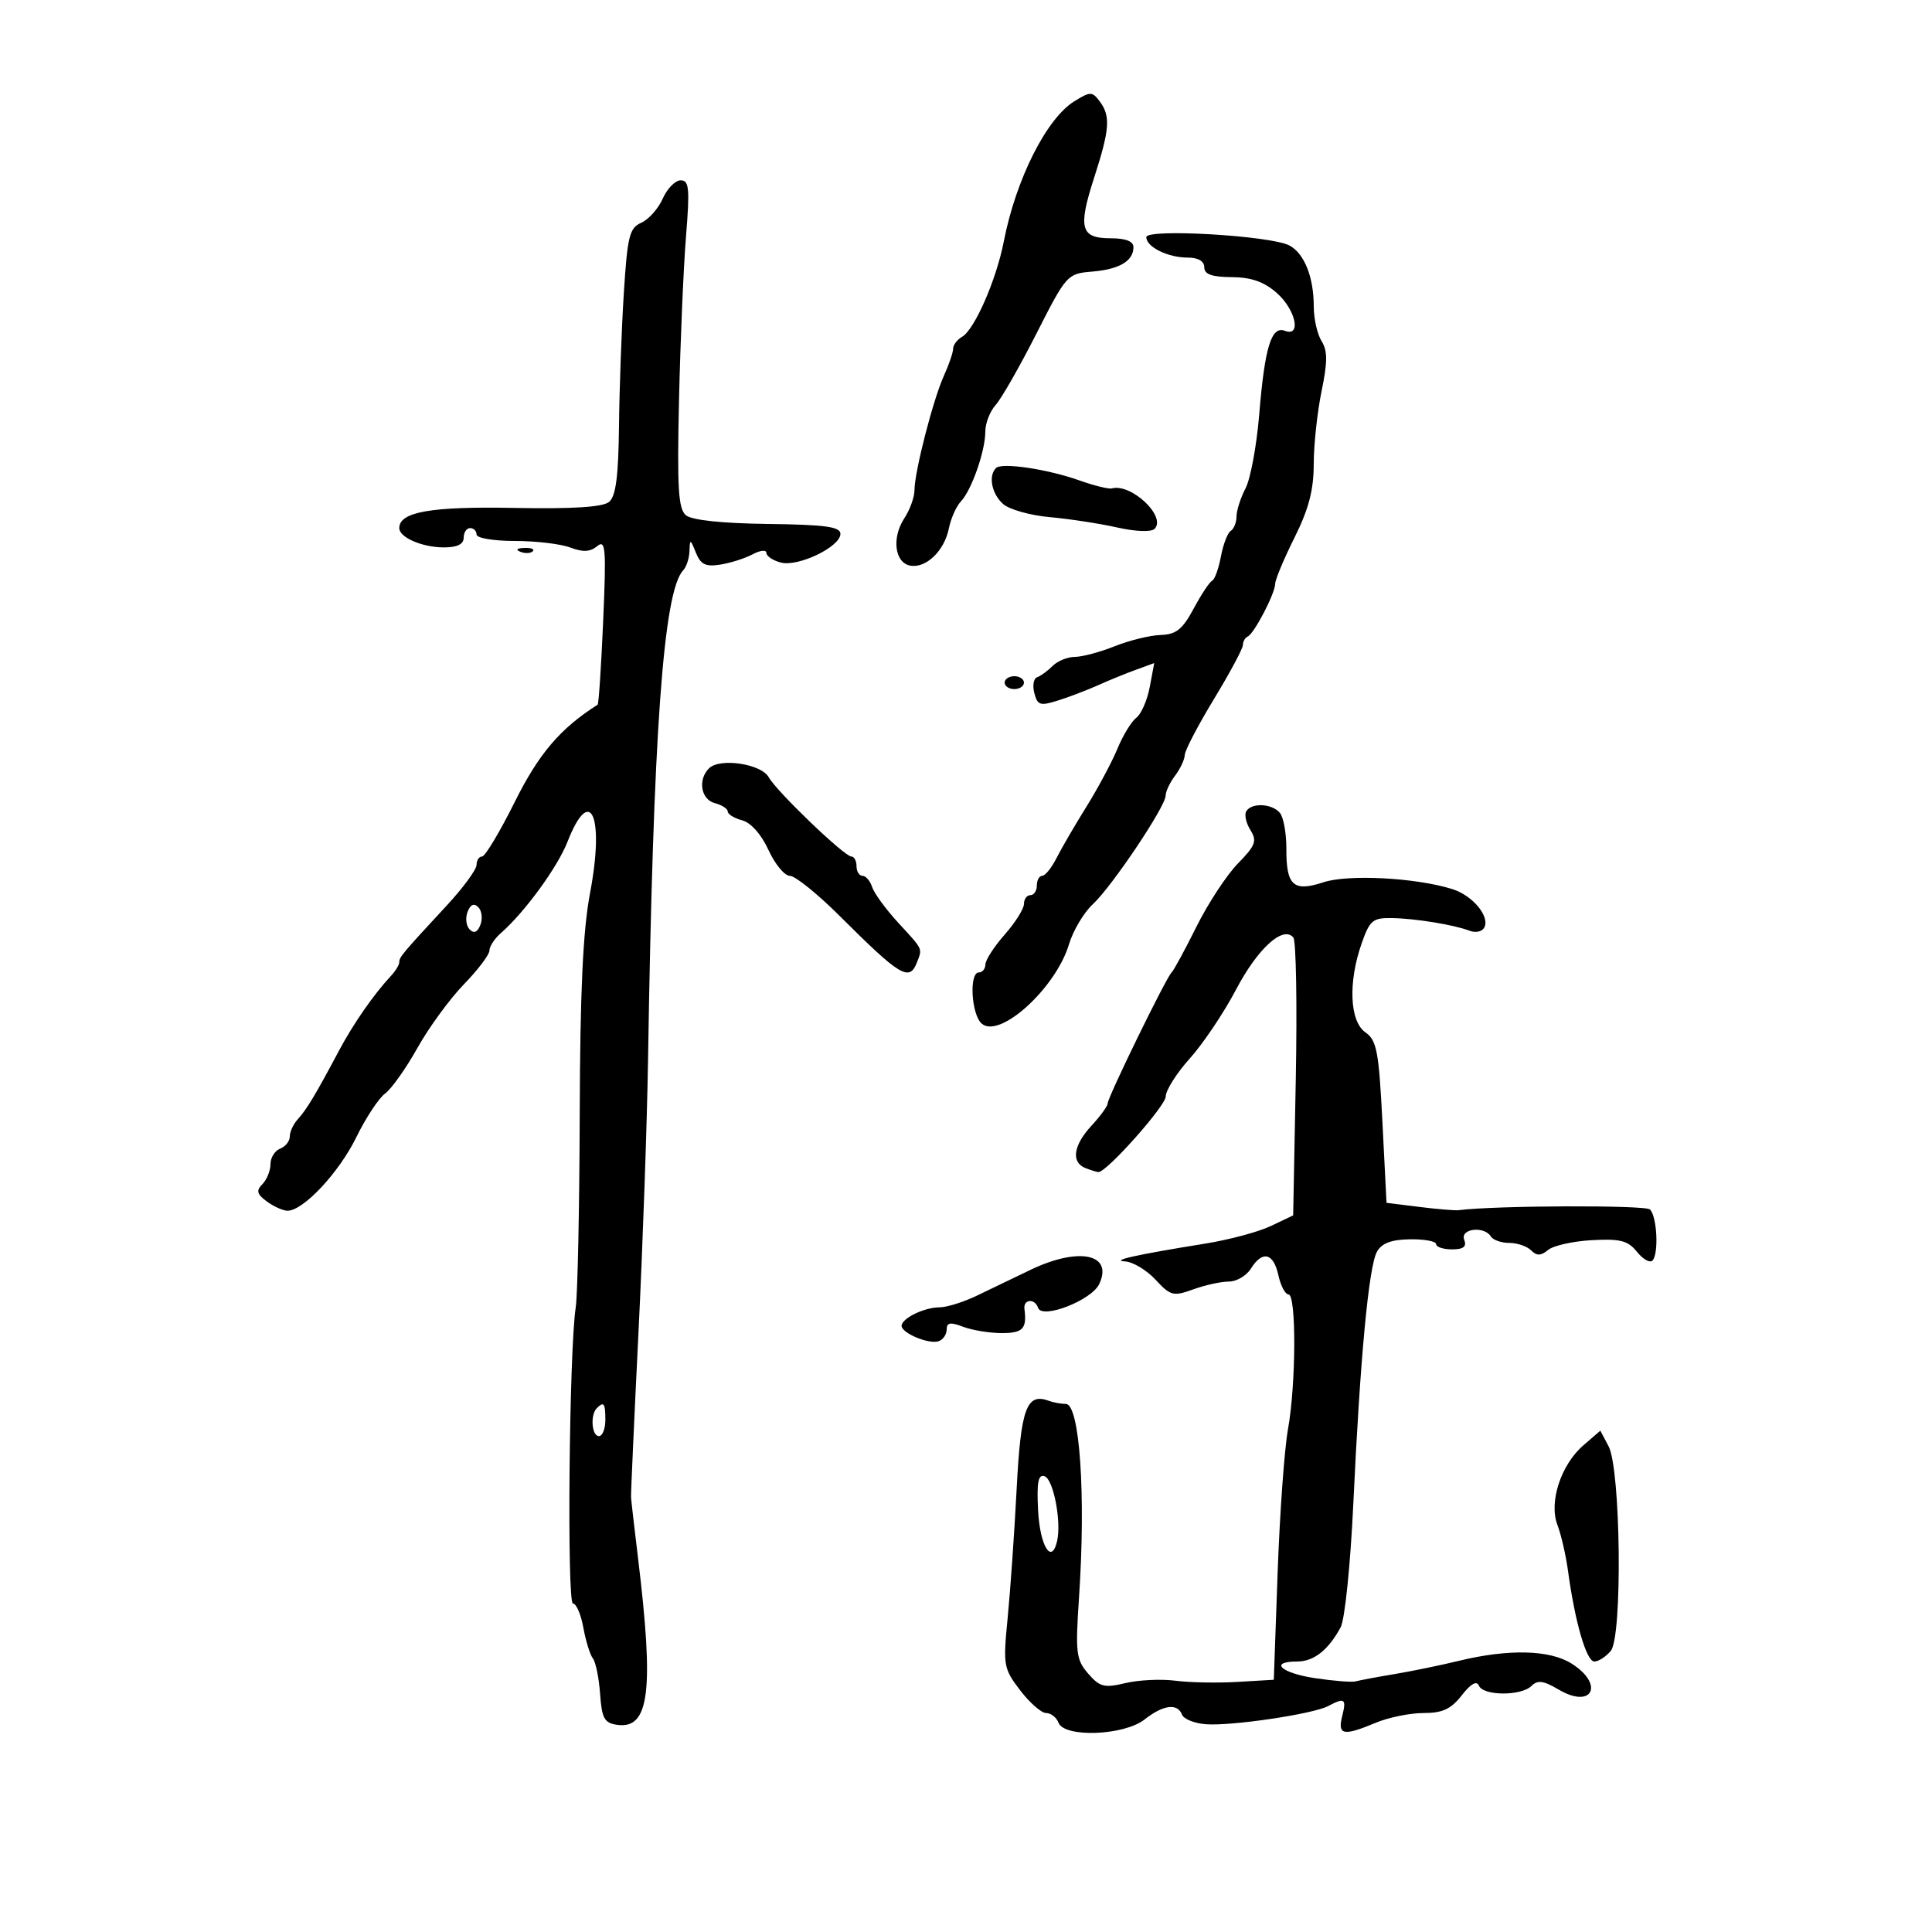 <svg xmlns="http://www.w3.org/2000/svg" width="300" height="300" viewBox="0 0 300 300" version="1.1">
	<path d="M 166.832 15.719 C 162.502 18.388, 157.751 27.828, 155.868 37.500 C 154.707 43.463, 151.328 51.184, 149.389 52.300 C 148.625 52.740, 148 53.572, 148 54.149 C 148 54.726, 147.355 56.616, 146.567 58.349 C 144.893 62.031, 142 73.286, 142 76.116 C 142 77.191, 141.290 79.154, 140.423 80.477 C 138.445 83.496, 138.920 87.369, 141.324 87.827 C 143.771 88.294, 146.641 85.544, 147.336 82.069 C 147.647 80.514, 148.486 78.624, 149.201 77.871 C 150.875 76.104, 153 70.029, 153 67.008 C 153 65.715, 153.723 63.859, 154.606 62.883 C 155.490 61.906, 158.338 56.921, 160.937 51.804 C 165.584 42.652, 165.725 42.495, 169.568 42.175 C 173.817 41.823, 176 40.534, 176 38.378 C 176 37.468, 174.801 37, 172.469 37 C 167.783 37, 167.360 35.445, 169.904 27.570 C 172.329 20.064, 172.475 18.011, 170.750 15.728 C 169.589 14.191, 169.310 14.191, 166.832 15.719 M 102.912 30.837 C 102.221 32.397, 100.721 34.085, 99.578 34.587 C 97.742 35.394, 97.426 36.662, 96.867 45.500 C 96.520 51, 96.182 60.282, 96.117 66.128 C 96.031 73.992, 95.630 77.063, 94.575 77.938 C 93.600 78.747, 88.948 79.041, 79.825 78.869 C 66.897 78.625, 62 79.485, 62 82 C 62 83.457, 65.566 85, 68.934 85 C 70.993 85, 72 84.507, 72 83.500 C 72 82.675, 72.450 82, 73 82 C 73.550 82, 74 82.450, 74 83 C 74 83.554, 76.645 84, 79.935 84 C 83.199 84, 87.079 84.460, 88.557 85.021 C 90.514 85.766, 91.647 85.708, 92.731 84.808 C 94.039 83.723, 94.151 85.121, 93.662 96.401 C 93.355 103.456, 92.969 109.315, 92.802 109.421 C 86.971 113.141, 83.666 117.019, 79.930 124.526 C 77.610 129.187, 75.327 133, 74.856 133 C 74.385 133, 74 133.586, 74 134.302 C 74 135.017, 71.939 137.830, 69.420 140.552 C 62.413 148.122, 62 148.614, 62 149.405 C 62 149.811, 61.437 150.747, 60.750 151.485 C 58.031 154.405, 54.864 158.958, 52.629 163.162 C 49.001 169.985, 47.606 172.307, 46.250 173.783 C 45.562 174.531, 45 175.738, 45 176.464 C 45 177.191, 44.325 178.045, 43.500 178.362 C 42.675 178.678, 42 179.761, 42 180.769 C 42 181.776, 41.437 183.170, 40.750 183.867 C 39.748 184.883, 39.885 185.419, 41.441 186.567 C 42.509 187.355, 43.956 188, 44.656 188 C 47.101 188, 52.629 182.095, 55.309 176.622 C 56.794 173.589, 58.815 170.520, 59.799 169.803 C 60.783 169.087, 63.040 165.904, 64.813 162.732 C 66.587 159.559, 69.829 155.117, 72.019 152.861 C 74.208 150.605, 76 148.238, 76 147.602 C 76 146.965, 76.787 145.756, 77.750 144.915 C 81.459 141.672, 86.570 134.676, 88.117 130.721 C 91.679 121.621, 93.898 126.670, 91.619 138.687 C 90.519 144.487, 90.078 153.963, 90.019 173.096 C 89.974 187.618, 89.695 201.075, 89.399 203 C 88.377 209.658, 88.012 249, 88.972 249 C 89.488 249, 90.213 250.688, 90.585 252.750 C 90.957 254.813, 91.621 256.959, 92.062 257.520 C 92.502 258.080, 93.006 260.555, 93.181 263.020 C 93.453 266.838, 93.844 267.549, 95.831 267.830 C 100.835 268.539, 101.581 262.605, 99.080 242 C 98.513 237.325, 98.021 233.050, 97.988 232.500 C 97.954 231.950, 98.472 220.475, 99.138 207 C 99.803 193.525, 100.475 174.400, 100.629 164.500 C 101.421 113.810, 103.005 91.784, 106.093 88.550 C 106.592 88.028, 107.029 86.678, 107.063 85.550 C 107.122 83.653, 107.196 83.672, 108.054 85.812 C 108.795 87.658, 109.559 88.032, 111.853 87.670 C 113.432 87.422, 115.686 86.703, 116.862 86.074 C 118.038 85.444, 119 85.343, 119 85.848 C 119 86.353, 120.011 87.031, 121.246 87.354 C 123.944 88.060, 130.500 84.906, 130.500 82.902 C 130.500 81.791, 128.164 81.471, 119.233 81.358 C 112.116 81.268, 107.431 80.772, 106.514 80.012 C 105.324 79.024, 105.131 75.817, 105.437 62.154 C 105.643 52.994, 106.130 41.563, 106.520 36.750 C 107.127 29.253, 107.009 28, 105.698 28 C 104.856 28, 103.603 29.277, 102.912 30.837 M 178 36.822 C 178 38.349, 181.343 40, 184.434 40 C 186.048 40, 187 40.556, 187 41.500 C 187 42.593, 188.153 43.009, 191.250 43.032 C 194.291 43.054, 196.282 43.752, 198.250 45.484 C 201.203 48.083, 202.124 52.369, 199.514 51.367 C 197.418 50.563, 196.391 53.906, 195.534 64.320 C 195.135 69.171, 194.180 74.346, 193.411 75.820 C 192.642 77.294, 192.010 79.261, 192.006 80.191 C 192.003 81.121, 191.601 82.129, 191.113 82.430 C 190.626 82.731, 189.936 84.525, 189.582 86.416 C 189.227 88.307, 188.613 90, 188.218 90.177 C 187.823 90.355, 186.534 92.300, 185.353 94.500 C 183.614 97.741, 182.638 98.519, 180.207 98.600 C 178.557 98.655, 175.351 99.443, 173.083 100.350 C 170.815 101.258, 168.036 102, 166.908 102 C 165.780 102, 164.222 102.635, 163.446 103.411 C 162.671 104.187, 161.589 104.974, 161.043 105.161 C 160.498 105.347, 160.303 106.459, 160.611 107.631 C 161.110 109.529, 161.517 109.652, 164.335 108.758 C 166.076 108.206, 168.850 107.147, 170.500 106.404 C 172.150 105.661, 174.789 104.583, 176.365 104.008 L 179.230 102.962 178.532 106.681 C 178.148 108.727, 177.211 110.873, 176.450 111.450 C 175.688 112.028, 174.369 114.190, 173.517 116.255 C 172.666 118.319, 170.500 122.369, 168.705 125.255 C 166.909 128.140, 164.815 131.738, 164.051 133.250 C 163.287 134.762, 162.288 136, 161.831 136 C 161.374 136, 161 136.675, 161 137.500 C 161 138.325, 160.550 139, 160 139 C 159.450 139, 159 139.614, 159 140.364 C 159 141.115, 157.657 143.252, 156.016 145.114 C 154.375 146.977, 153.025 149.063, 153.016 149.750 C 153.007 150.438, 152.550 151, 152 151 C 150.441 151, 150.826 157.611, 152.465 158.971 C 155.292 161.317, 163.957 153.413, 165.991 146.632 C 166.629 144.505, 168.293 141.706, 169.689 140.412 C 172.670 137.649, 181 125.226, 181 123.543 C 181 122.905, 181.661 121.509, 182.468 120.441 C 183.276 119.374, 183.951 117.930, 183.968 117.233 C 183.986 116.536, 186.025 112.630, 188.500 108.553 C 190.975 104.476, 193 100.696, 193 100.153 C 193 99.611, 193.338 99.017, 193.750 98.833 C 194.748 98.390, 197.999 92.150, 198.004 90.669 C 198.006 90.026, 199.354 86.800, 201 83.500 C 203.218 79.052, 203.993 76.093, 203.996 72.060 C 203.998 69.068, 204.545 63.984, 205.210 60.761 C 206.157 56.177, 206.157 54.481, 205.210 52.965 C 204.545 51.899, 204 49.475, 204 47.579 C 204 43.026, 202.534 39.356, 200.222 38.119 C 197.363 36.589, 178 35.459, 178 36.822 M 154.654 72.679 C 153.440 73.893, 153.989 76.680, 155.750 78.251 C 156.713 79.109, 159.975 80.031, 163 80.300 C 166.025 80.569, 170.725 81.289, 173.444 81.900 C 176.325 82.548, 178.759 82.641, 179.276 82.124 C 181.175 80.225, 175.664 75.012, 172.634 75.840 C 172.158 75.971, 169.908 75.416, 167.634 74.608 C 162.636 72.832, 155.554 71.780, 154.654 72.679 M 80.813 85.683 C 81.534 85.972, 82.397 85.936, 82.729 85.604 C 83.061 85.272, 82.471 85.036, 81.417 85.079 C 80.252 85.127, 80.015 85.364, 80.813 85.683 M 156 106 C 156 106.550, 156.675 107, 157.500 107 C 158.325 107, 159 106.550, 159 106 C 159 105.450, 158.325 105, 157.500 105 C 156.675 105, 156 105.450, 156 106 M 110.092 119.308 C 108.321 121.079, 108.836 124.144, 111 124.710 C 112.100 124.998, 113 125.582, 113 126.008 C 113 126.434, 114.013 127.053, 115.250 127.382 C 116.605 127.743, 118.229 129.577, 119.332 131.991 C 120.340 134.196, 121.835 136, 122.653 136 C 123.472 136, 126.961 138.813, 130.406 142.250 C 139.816 151.639, 141.219 152.478, 142.393 149.418 C 143.236 147.223, 143.377 147.521, 139.498 143.306 C 137.571 141.213, 135.741 138.713, 135.430 137.750 C 135.119 136.787, 134.446 136, 133.933 136 C 133.420 136, 133 135.325, 133 134.500 C 133 133.675, 132.641 133, 132.202 133 C 131.118 133, 120.618 122.928, 119.362 120.682 C 118.195 118.598, 111.757 117.643, 110.092 119.308 M 193.525 125.959 C 193.199 126.487, 193.484 127.803, 194.159 128.883 C 195.222 130.585, 194.962 131.281, 192.216 134.090 C 190.472 135.874, 187.573 140.296, 185.773 143.917 C 183.973 147.537, 182.241 150.725, 181.925 151 C 181.131 151.690, 172 170.396, 172 171.332 C 172 171.747, 170.875 173.301, 169.500 174.783 C 166.644 177.864, 166.276 180.508, 168.582 181.393 C 169.452 181.727, 170.346 182, 170.569 182 C 171.862 182, 181.002 171.729, 181.014 170.263 C 181.022 169.293, 182.709 166.629, 184.764 164.343 C 186.819 162.057, 190.044 157.252, 191.930 153.666 C 195.294 147.271, 199.233 143.687, 200.827 145.570 C 201.260 146.082, 201.431 156, 201.208 167.612 L 200.802 188.724 197.341 190.375 C 195.437 191.282, 190.869 192.509, 187.190 193.101 C 176.448 194.828, 172.341 195.741, 174.710 195.875 C 175.925 195.944, 178.050 197.220, 179.433 198.711 C 181.766 201.227, 182.186 201.335, 185.294 200.211 C 187.135 199.545, 189.619 199, 190.813 199 C 192.006 199, 193.545 198.100, 194.232 197 C 196.024 194.131, 197.739 194.533, 198.500 198 C 198.862 199.650, 199.573 201, 200.079 201 C 201.310 201, 201.254 214.976, 199.995 221.940 C 199.442 224.998, 198.721 235, 198.392 244.166 L 197.794 260.833 192.147 261.166 C 189.041 261.350, 184.700 261.266, 182.500 260.979 C 180.300 260.693, 176.816 260.859, 174.757 261.349 C 171.464 262.133, 170.769 261.955, 168.964 259.870 C 167.094 257.709, 166.970 256.661, 167.553 248 C 168.624 232.090, 167.658 218, 165.496 218 C 164.763 218, 163.564 217.780, 162.832 217.511 C 159.402 216.250, 158.511 218.707, 157.864 231.212 C 157.515 237.970, 156.887 246.973, 156.470 251.217 C 155.743 258.616, 155.823 259.079, 158.407 262.467 C 159.889 264.410, 161.706 266, 162.444 266 C 163.182 266, 164.045 266.675, 164.362 267.500 C 165.266 269.857, 174.535 269.511, 177.727 267 C 180.630 264.716, 182.843 264.431, 183.545 266.250 C 183.810 266.938, 185.484 267.608, 187.264 267.739 C 191.270 268.035, 203.885 266.159, 206.236 264.917 C 208.819 263.553, 209.099 263.757, 208.411 266.500 C 207.673 269.439, 208.594 269.614, 213.654 267.500 C 215.629 266.675, 218.952 266, 221.039 266 C 223.991 266, 225.309 265.390, 226.979 263.250 C 228.392 261.440, 229.304 260.927, 229.646 261.750 C 230.312 263.350, 236.221 263.379, 237.810 261.790 C 238.756 260.844, 239.671 260.965, 242.012 262.348 C 247.249 265.442, 249.193 261.585, 244.041 258.323 C 240.643 256.171, 234.232 256.018, 226.500 257.902 C 223.750 258.573, 219.250 259.498, 216.500 259.958 C 213.750 260.418, 211.050 260.925, 210.500 261.084 C 209.950 261.243, 207.137 261.022, 204.250 260.593 C 198.931 259.802, 196.970 258, 201.429 258 C 204.013 258, 206.278 256.212, 208.180 252.672 C 208.827 251.467, 209.700 242.934, 210.142 233.500 C 211.202 210.873, 212.536 196.652, 213.813 194.369 C 214.556 193.041, 216.037 192.482, 218.929 192.438 C 221.168 192.403, 223 192.741, 223 193.188 C 223 193.634, 224.111 194, 225.469 194 C 227.252 194, 227.777 193.584, 227.362 192.500 C 226.701 190.779, 230.465 190.325, 231.500 192 C 231.840 192.550, 233.126 193, 234.359 193 C 235.592 193, 237.121 193.521, 237.758 194.158 C 238.634 195.034, 239.273 195.018, 240.391 194.090 C 241.203 193.417, 244.259 192.734, 247.183 192.573 C 251.591 192.330, 252.788 192.638, 254.182 194.375 C 255.106 195.527, 256.188 196.146, 256.584 195.749 C 257.594 194.740, 257.317 188.917, 256.207 187.807 C 255.500 187.100, 232.170 187.186, 226.500 187.916 C 225.950 187.987, 223.204 187.759, 220.399 187.410 L 215.297 186.774 214.662 174.241 C 214.104 163.225, 213.783 161.536, 212.013 160.297 C 209.573 158.587, 209.317 152.533, 211.432 146.500 C 212.697 142.891, 213.159 142.506, 216.167 142.560 C 219.840 142.627, 225.803 143.604, 228.235 144.537 C 229.094 144.867, 230.083 144.674, 230.433 144.109 C 231.472 142.427, 228.735 139.064, 225.508 138.056 C 219.834 136.283, 209.347 135.730, 205.497 137.001 C 200.846 138.536, 199.721 137.521, 199.746 131.814 C 199.757 129.441, 199.313 126.938, 198.760 126.250 C 197.572 124.772, 194.369 124.594, 193.525 125.959 M 72.600 141.600 C 72.234 142.554, 72.384 143.784, 72.934 144.334 C 73.601 145.001, 74.156 144.756, 74.600 143.600 C 74.966 142.646, 74.816 141.416, 74.266 140.866 C 73.599 140.199, 73.044 140.444, 72.600 141.600 M 160 197.188 C 157.525 198.376, 153.799 200.169, 151.719 201.174 C 149.640 202.178, 147.023 203, 145.903 203 C 143.523 203, 140 204.716, 140 205.875 C 140 207.014, 144.253 208.782, 145.750 208.265 C 146.438 208.028, 147 207.207, 147 206.441 C 147 205.360, 147.573 205.267, 149.565 206.025 C 150.976 206.561, 153.676 207, 155.565 207 C 158.841 207, 159.474 206.324, 159.075 203.250 C 158.877 201.724, 160.691 201.574, 161.192 203.075 C 161.802 204.906, 169.491 201.918, 170.686 199.387 C 172.901 194.693, 167.510 193.583, 160 197.188 M 92.667 218.667 C 91.629 219.704, 91.883 223, 93 223 C 93.550 223, 94 221.875, 94 220.500 C 94 217.882, 93.769 217.564, 92.667 218.667 M 245.880 224.417 C 242.368 227.450, 240.475 233.259, 241.842 236.809 C 242.412 238.289, 243.154 241.525, 243.491 244 C 244.569 251.909, 246.342 258, 247.567 258 C 248.220 258, 249.373 257.251, 250.128 256.336 C 251.957 254.117, 251.672 228.149, 249.779 224.573 L 248.500 222.155 245.880 224.417 M 161.197 234.570 C 161.488 240.110, 163.308 243.022, 164.149 239.291 C 164.838 236.233, 163.567 229.678, 162.197 229.227 C 161.205 228.901, 160.967 230.177, 161.197 234.570" stroke="none" fill="black" fill-rule="evenodd"/>
</svg>